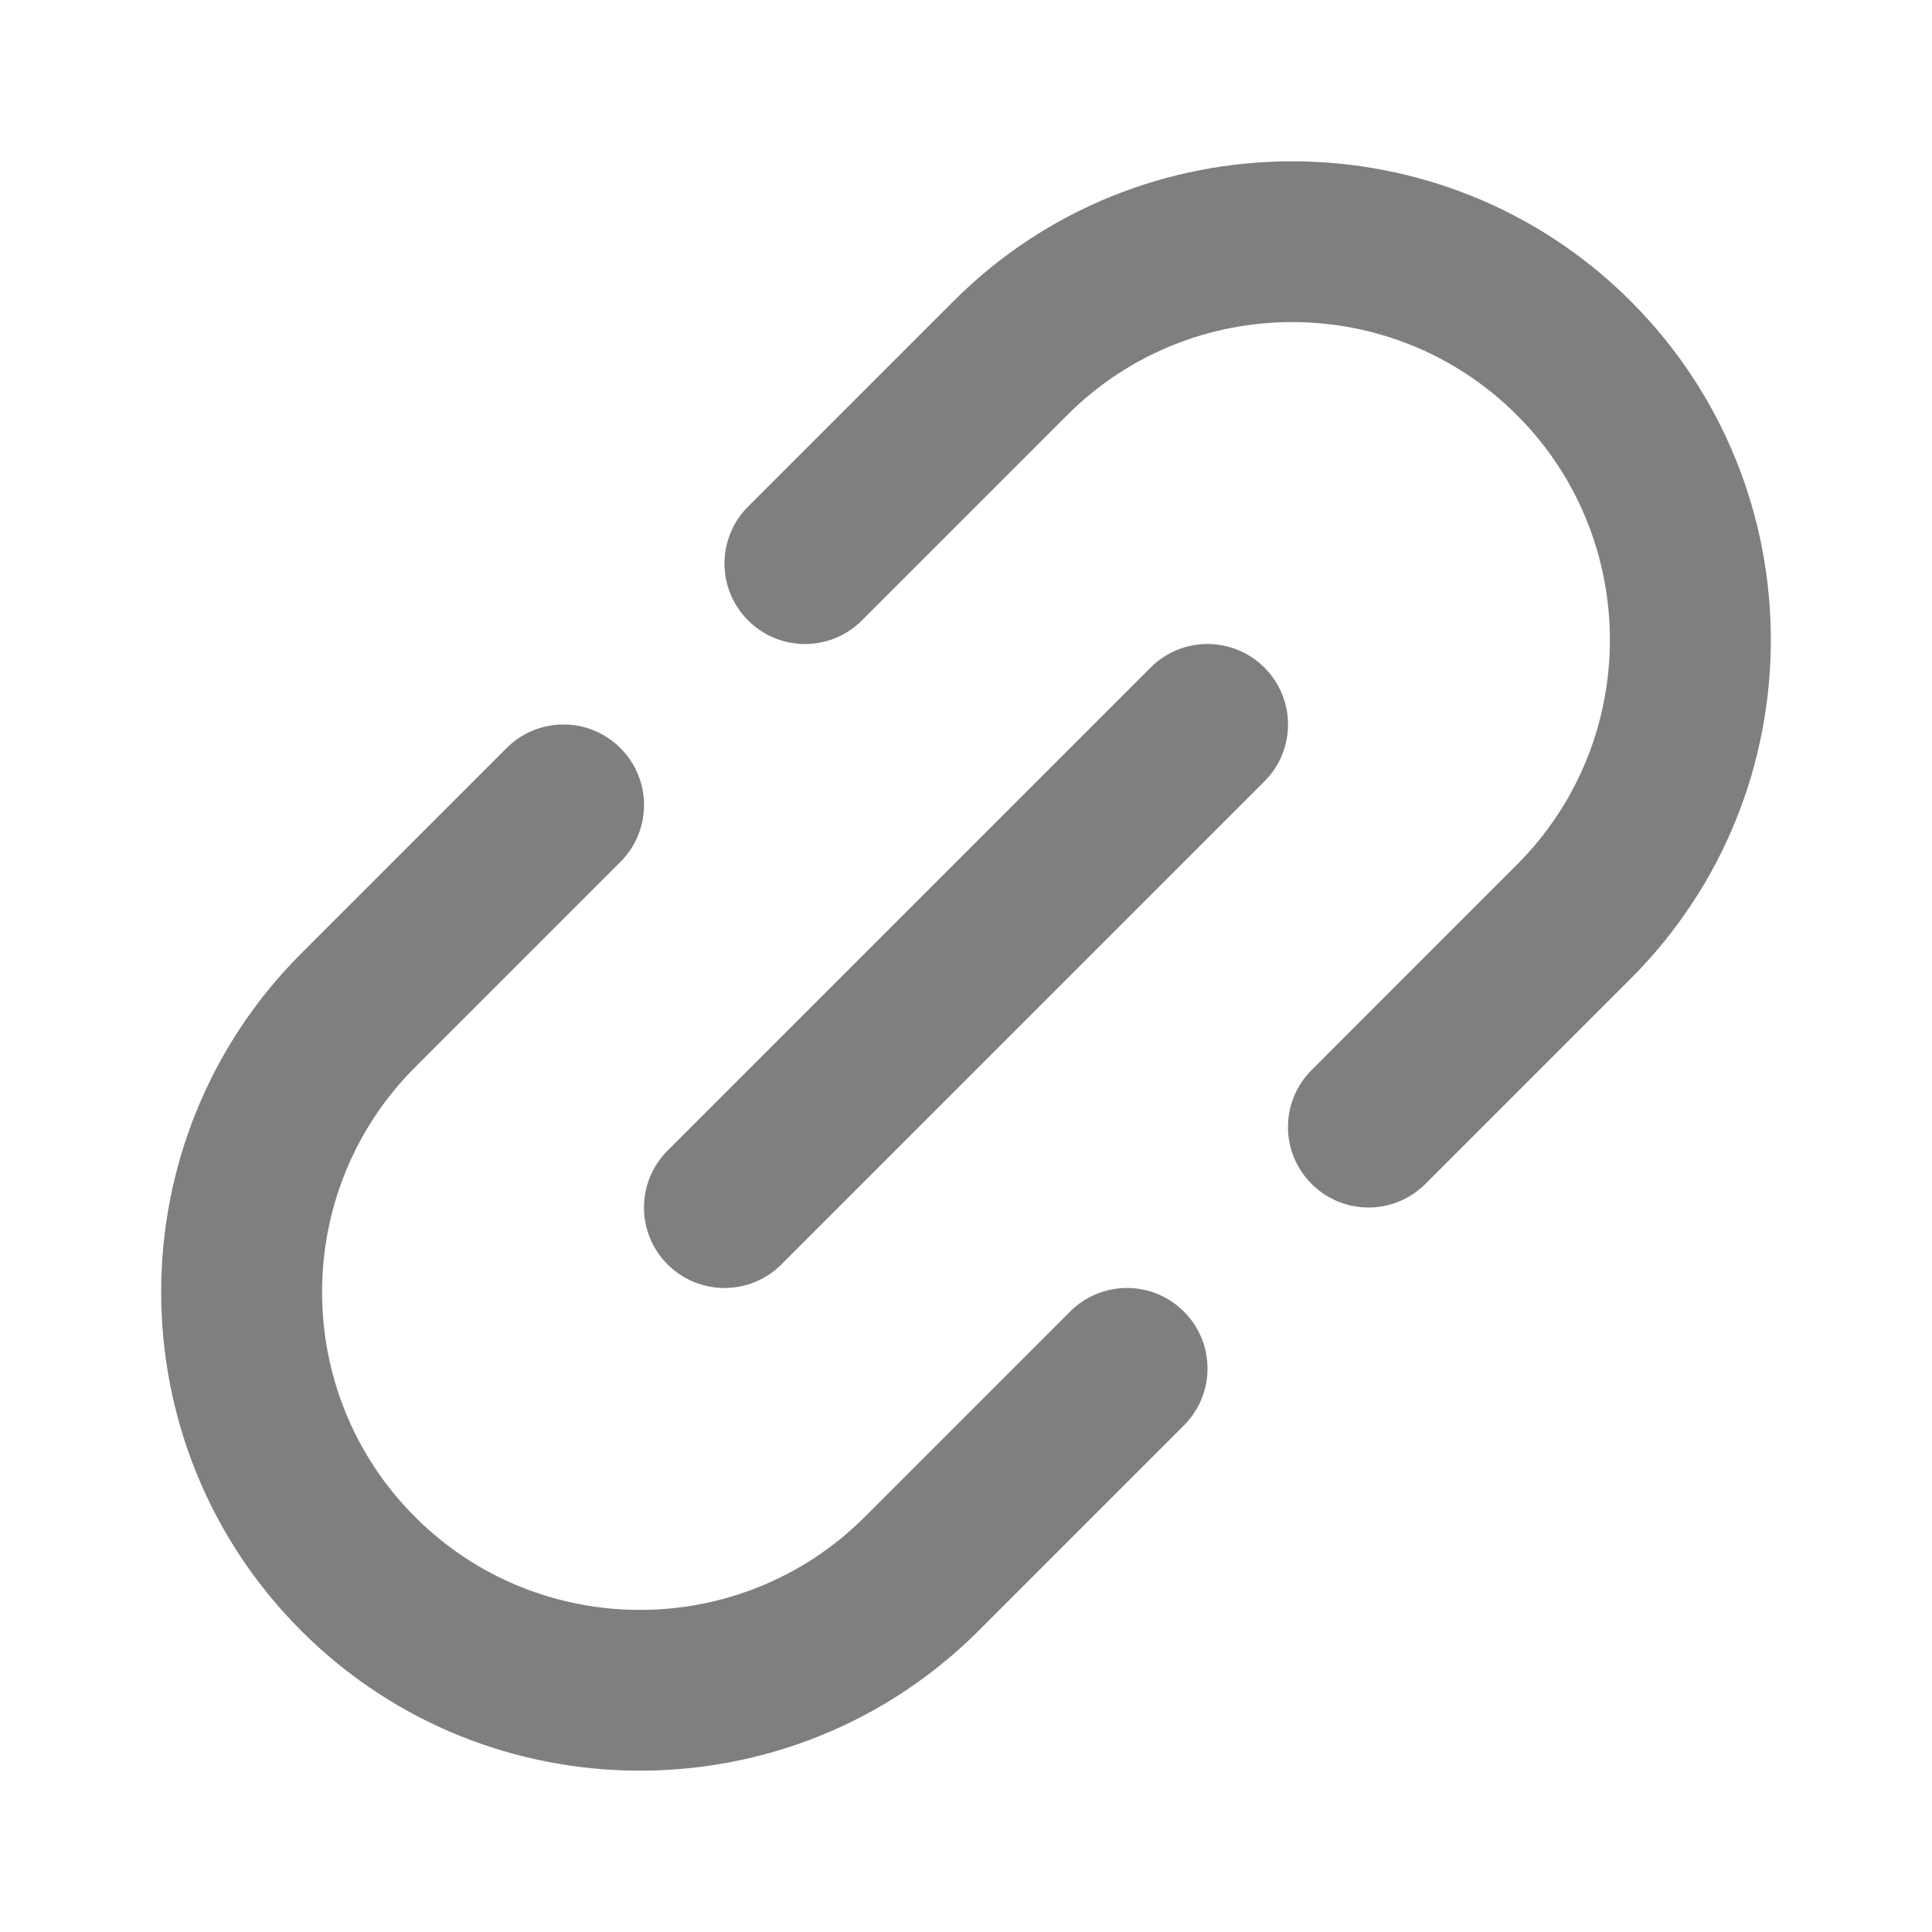 <svg width="24" height="24" viewBox="0 0 24 24" fill="none" xmlns="http://www.w3.org/2000/svg">
<g opacity="0.5">
<path d="M16.05 2.004C14.527 2.004 13.003 2.582 11.844 3.742L9.293 6.293C8.902 6.684 8.902 7.316 9.293 7.707C9.684 8.098 10.316 8.098 10.707 7.707L13.258 5.156C14.798 3.616 17.303 3.616 18.843 5.156C20.384 6.696 20.384 9.202 18.843 10.742L16.293 13.293C15.902 13.684 15.902 14.316 16.293 14.707C16.488 14.902 16.744 15 17 15C17.256 15 17.512 14.902 17.707 14.707L20.258 12.156C22.578 9.836 22.578 6.061 20.258 3.742C19.098 2.582 17.574 2.004 16.05 2.004ZM15 8C14.744 8 14.488 8.097 14.293 8.293L8.293 14.293C7.902 14.684 7.902 15.316 8.293 15.707C8.488 15.902 8.744 16 9 16C9.256 16 9.512 15.902 9.707 15.707L15.707 9.707C16.098 9.316 16.098 8.684 15.707 8.293C15.511 8.097 15.255 8 15 8ZM7 9C6.744 9 6.488 9.097 6.293 9.293L3.742 11.844C1.422 14.164 1.422 17.938 3.742 20.258C4.902 21.418 6.426 21.996 7.949 21.996C9.472 21.996 10.996 21.418 12.156 20.258L14.707 17.707C15.098 17.316 15.098 16.684 14.707 16.293C14.316 15.902 13.684 15.902 13.293 16.293L10.742 18.844C9.202 20.384 6.696 20.384 5.156 18.844C3.616 17.304 3.616 14.798 5.156 13.258L7.707 10.707C8.098 10.316 8.098 9.684 7.707 9.293C7.511 9.097 7.256 9 7 9Z" fill="black"/>
</g>
</svg>
